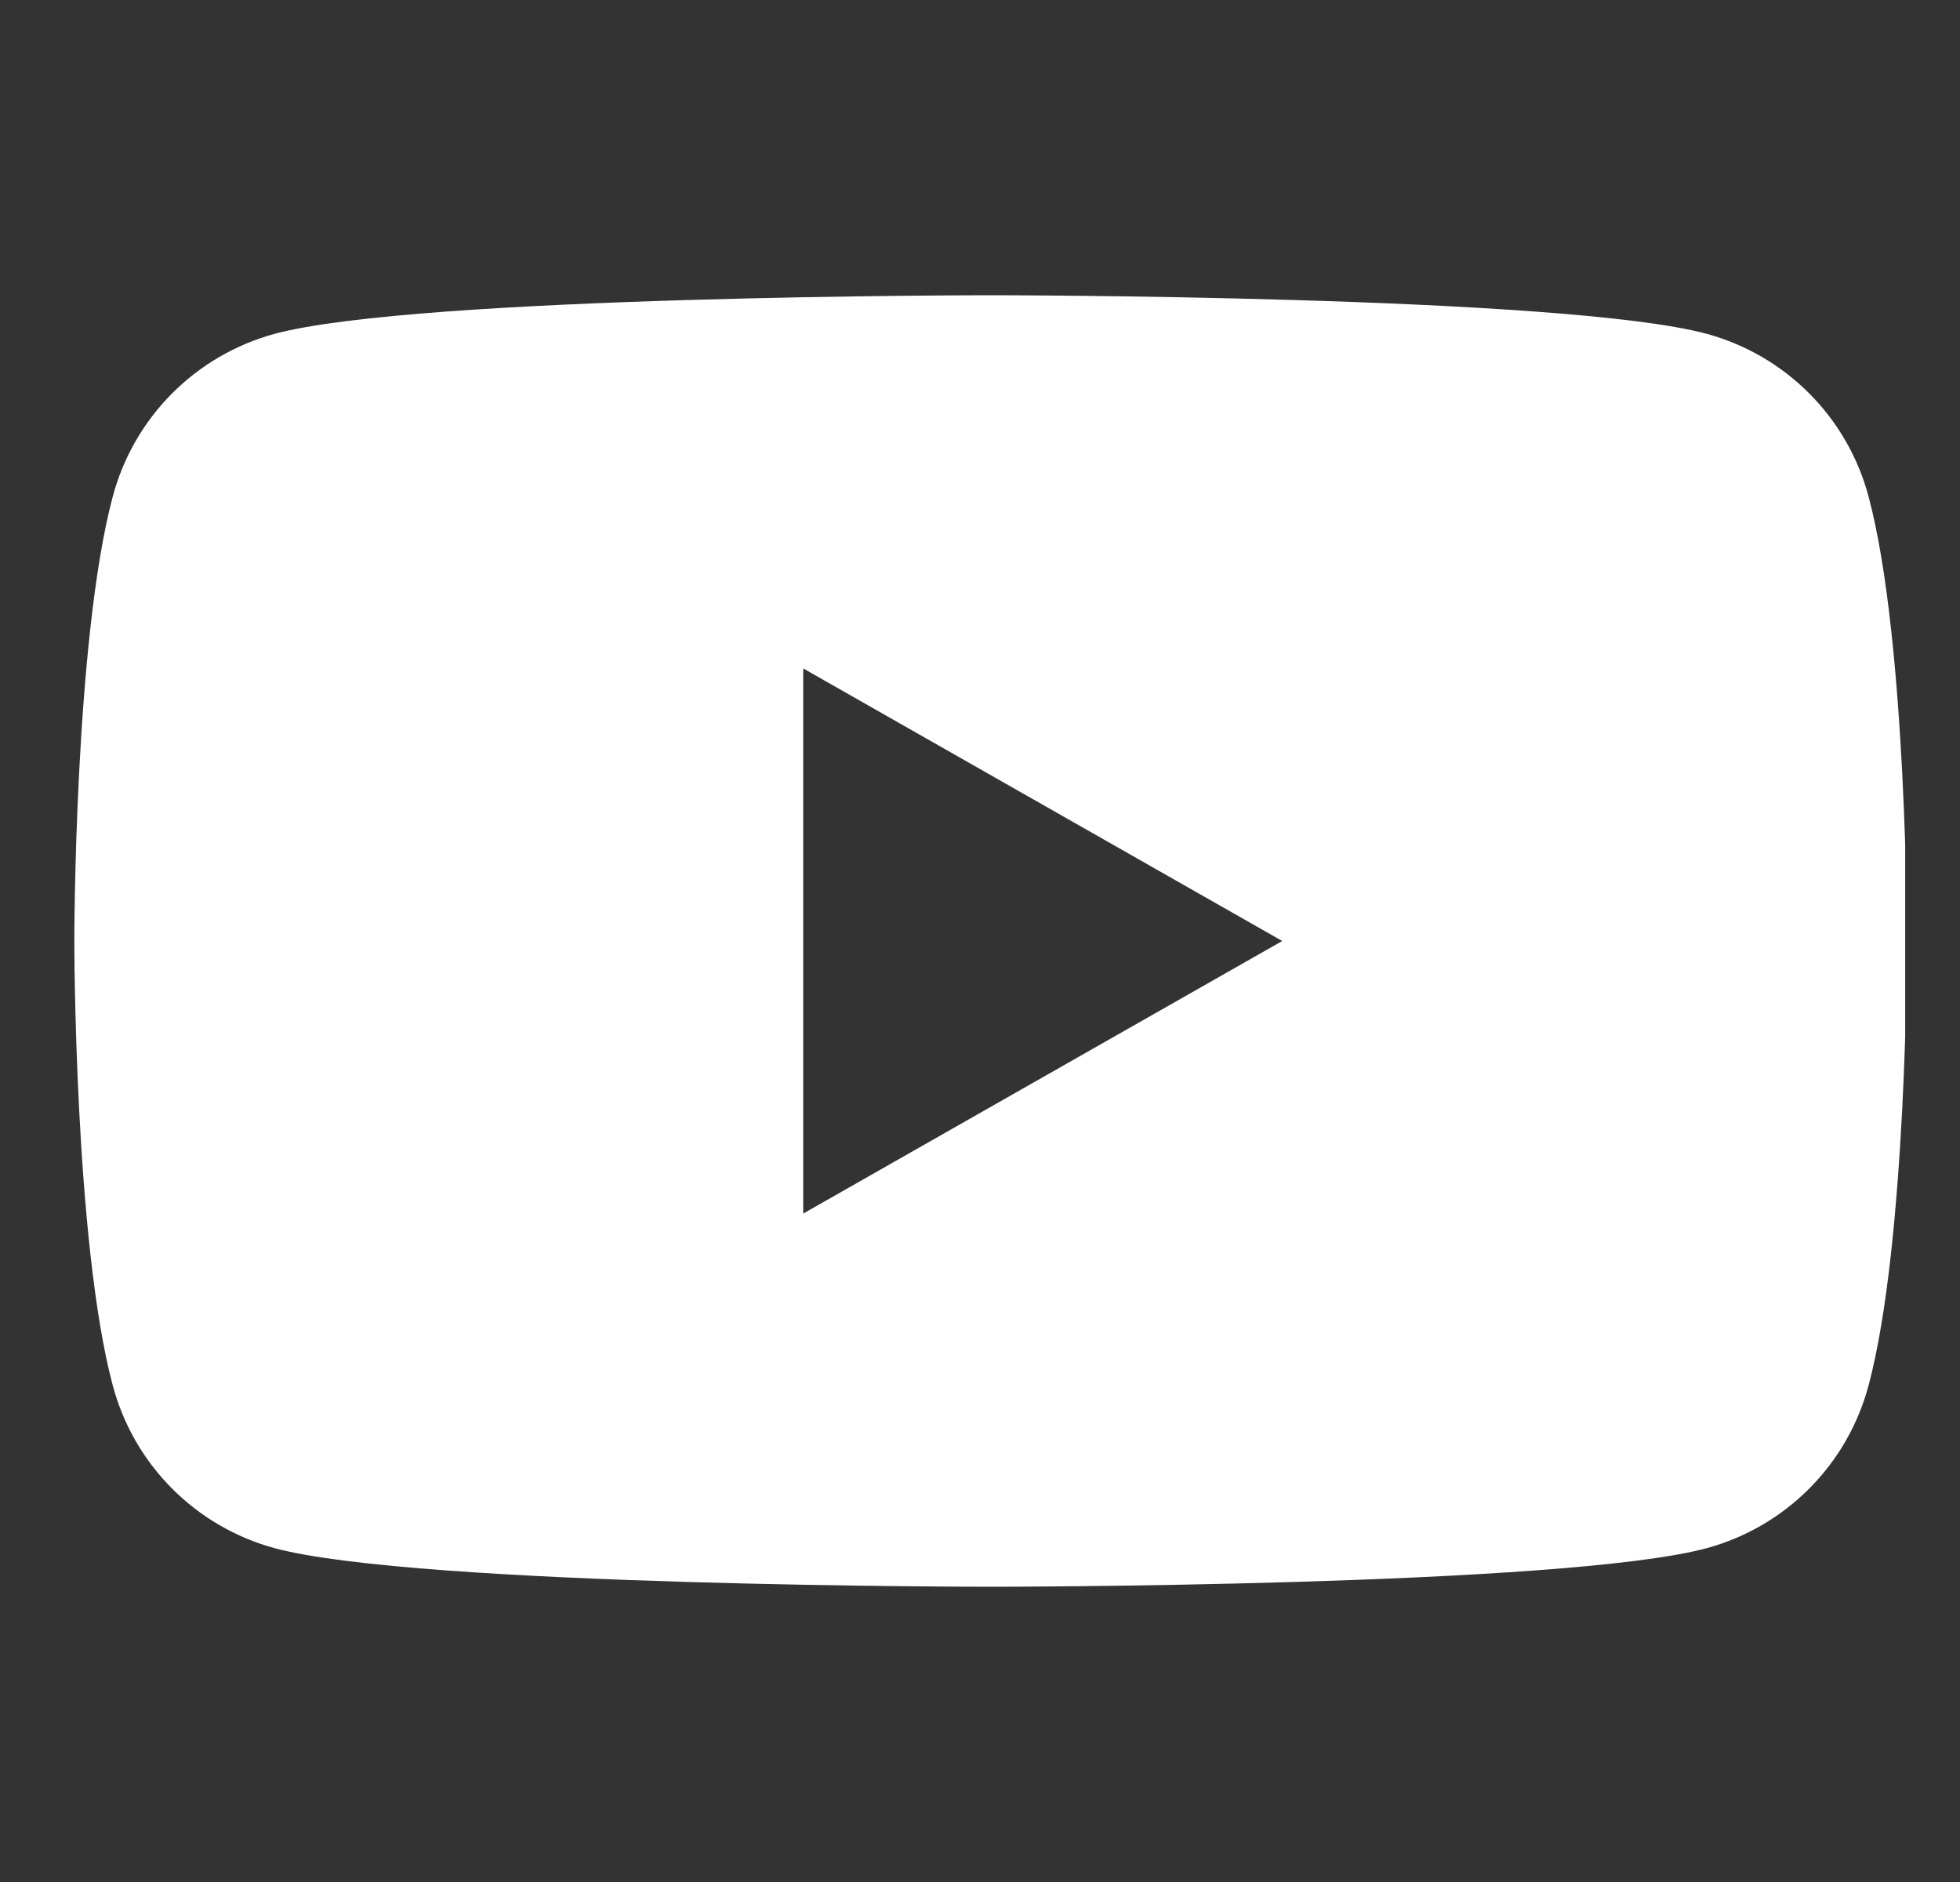 <svg width="25" height="24" viewBox="0 0 25 24" fill="none" xmlns="http://www.w3.org/2000/svg">
<rect x="0" y="0" width="25" height="24" fill="#333333" stroke="none"/>
<g id="Social" clip-path="url(#clip0_885_82363)">
<path id="Vector" fill-rule="evenodd" clip-rule="evenodd" d="M23.08 5.02C23.443 5.385 23.703 5.839 23.835 6.337C24.324 8.172 24.324 12 24.324 12C24.324 12 24.324 15.828 23.835 17.663C23.703 18.161 23.443 18.615 23.08 18.98C22.717 19.345 22.265 19.608 21.769 19.743C19.941 20.235 12.636 20.235 12.636 20.235C12.636 20.235 5.331 20.235 3.503 19.743C3.007 19.608 2.555 19.345 2.192 18.98C1.829 18.615 1.569 18.161 1.437 17.663C0.948 15.828 0.948 12 0.948 12C0.948 12 0.948 8.172 1.437 6.337C1.569 5.839 1.829 5.385 2.192 5.02C2.555 4.655 3.007 4.392 3.503 4.257C5.331 3.765 12.636 3.765 12.636 3.765C12.636 3.765 19.941 3.765 21.769 4.257C22.265 4.392 22.717 4.655 23.08 5.02ZM16.355 12L10.245 8.524V15.476L16.355 12Z" fill="white"/>
</g>
<defs>
<clipPath id="clip0_885_82363">
<rect width="23.376" height="23.376" fill="white" transform="translate(0.925 0.312)"/>
</clipPath>
</defs>
</svg>
